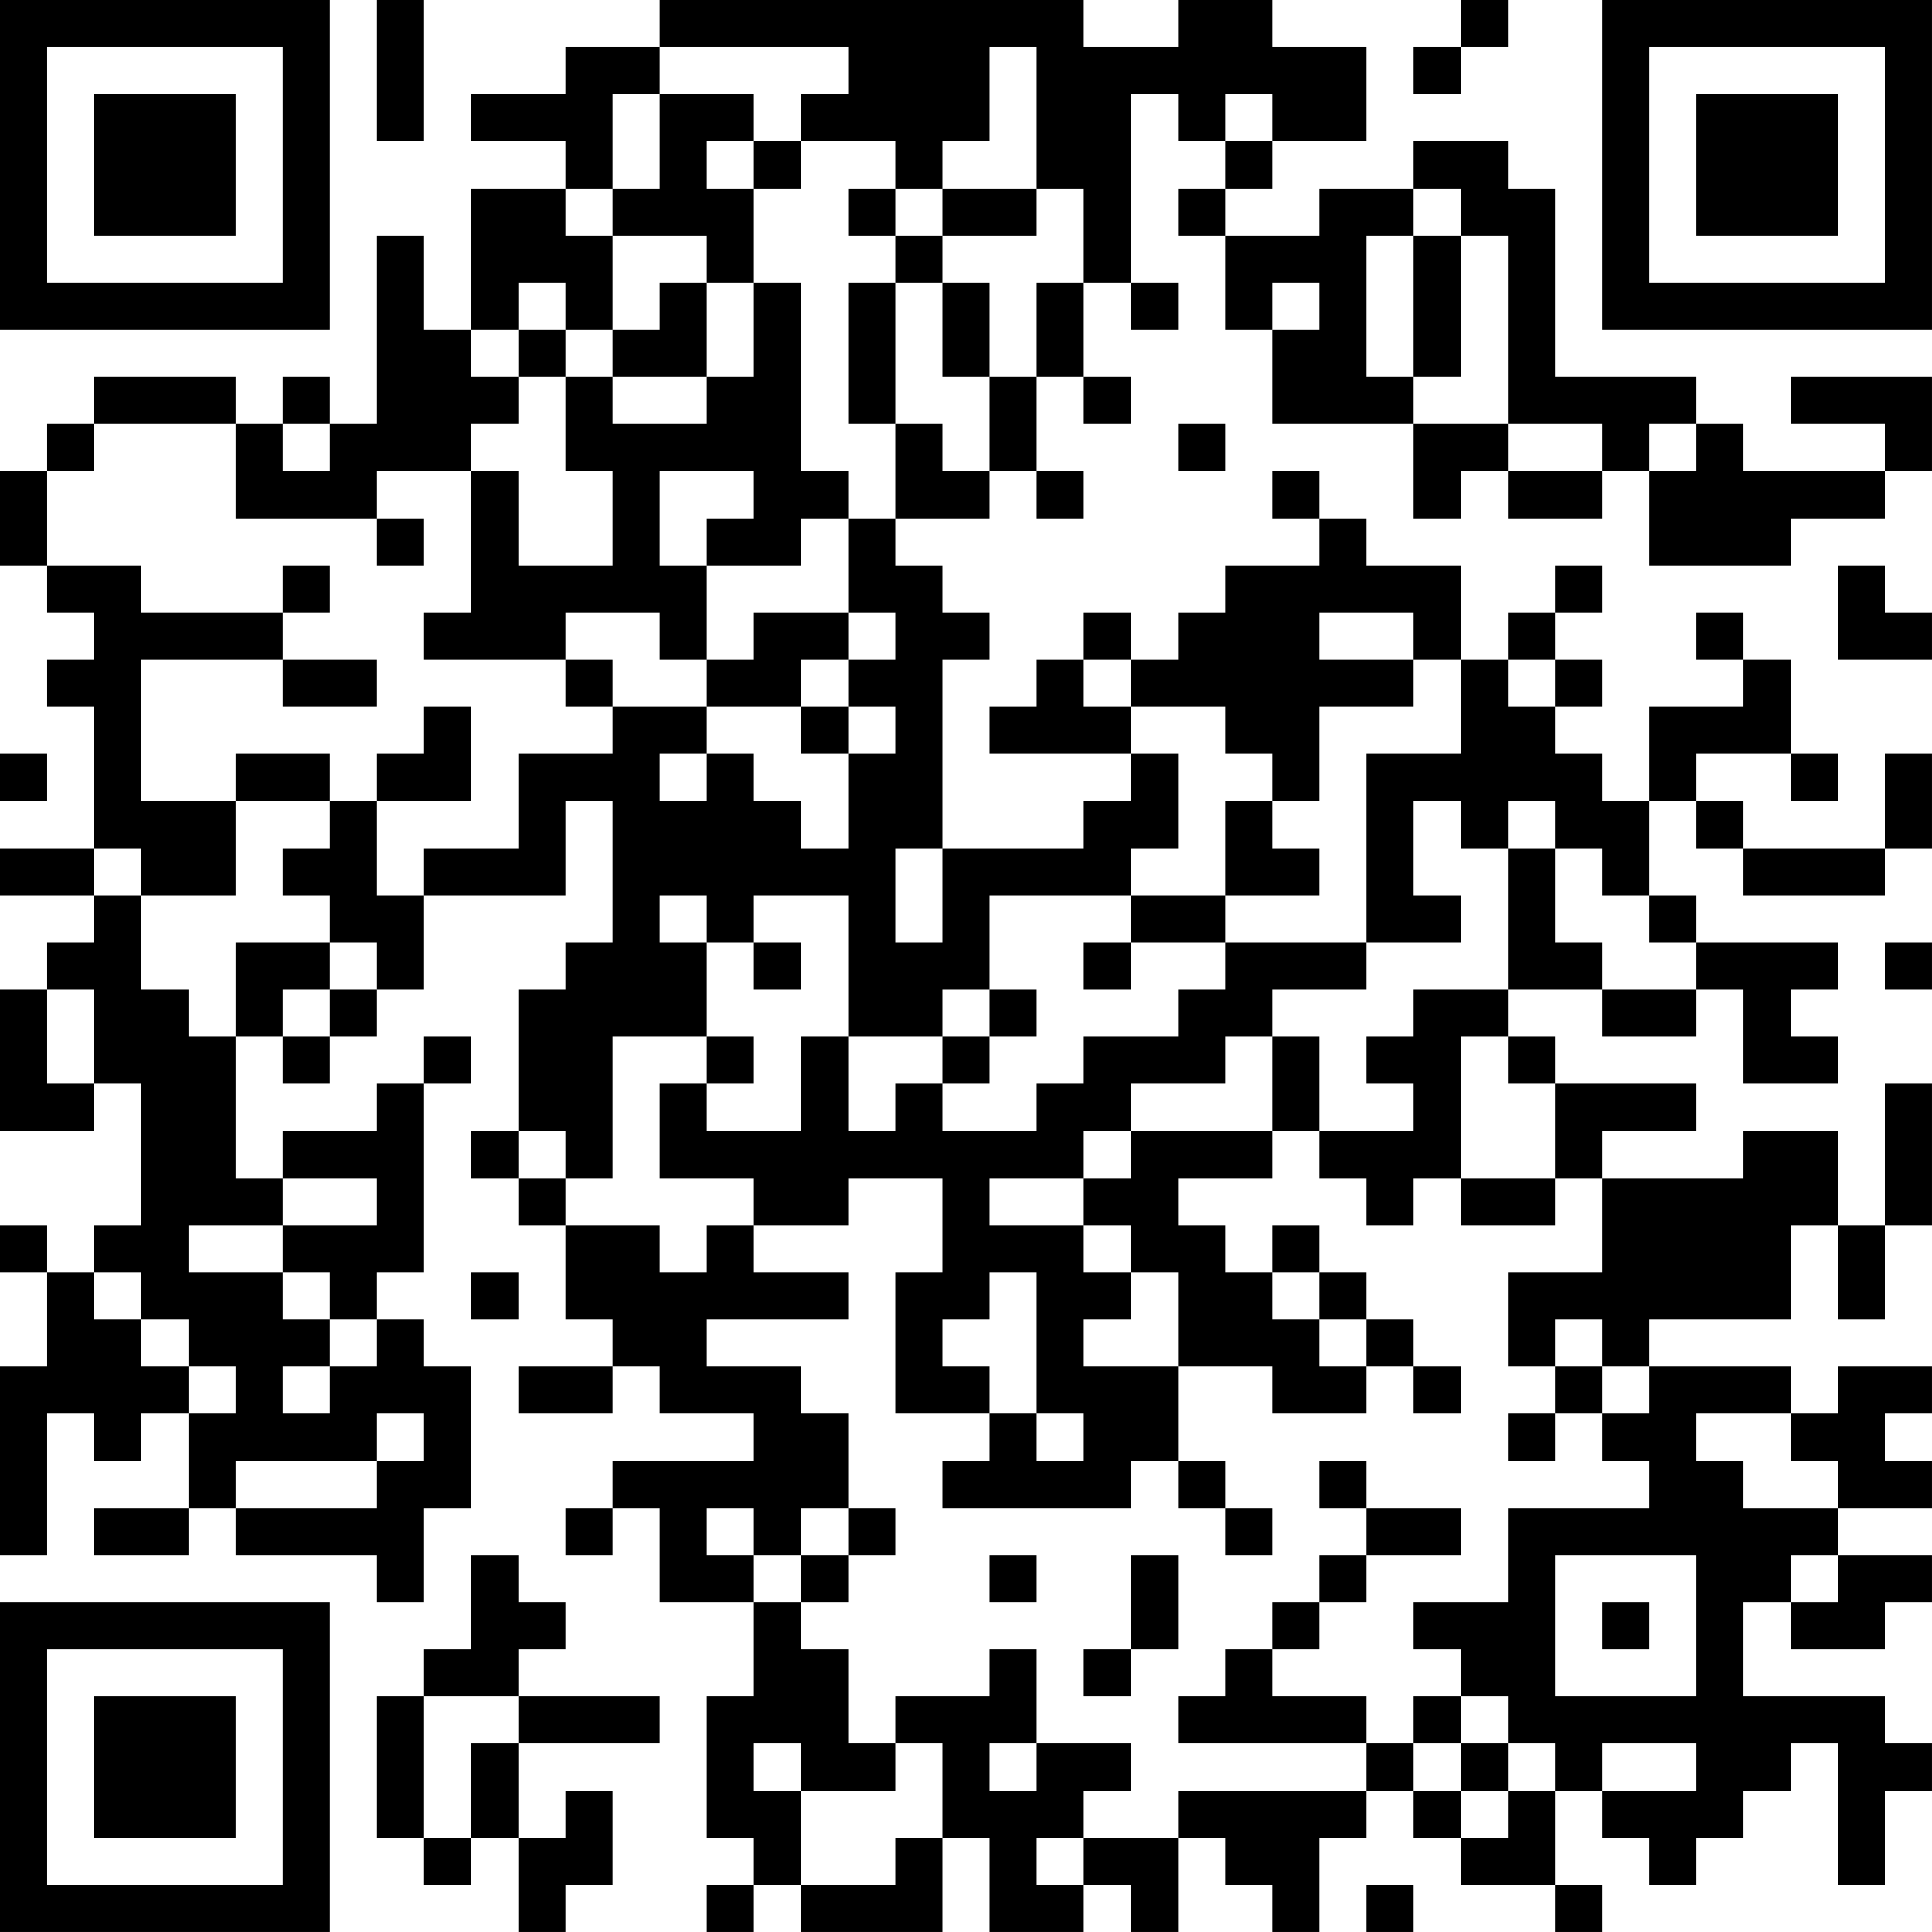 <?xml version="1.0" encoding="UTF-8"?>
<svg xmlns="http://www.w3.org/2000/svg" version="1.1" width="200" height="200" viewBox="0 0 200 200"><rect x="0" y="0" width="200" height="200" fill="#ffffff"/><g transform="scale(4.878)"><g transform="translate(0,0)"><path fill-rule="evenodd" d="M8 0L8 3L9 3L9 0ZM14 0L14 1L12 1L12 2L10 2L10 3L12 3L12 4L10 4L10 7L9 7L9 5L8 5L8 9L7 9L7 8L6 8L6 9L5 9L5 8L2 8L2 9L1 9L1 10L0 10L0 12L1 12L1 13L2 13L2 14L1 14L1 15L2 15L2 18L0 18L0 19L2 19L2 20L1 20L1 21L0 21L0 24L2 24L2 23L3 23L3 26L2 26L2 27L1 27L1 26L0 26L0 27L1 27L1 29L0 29L0 33L1 33L1 30L2 30L2 31L3 31L3 30L4 30L4 32L2 32L2 33L4 33L4 32L5 32L5 33L8 33L8 34L9 34L9 32L10 32L10 29L9 29L9 28L8 28L8 27L9 27L9 23L10 23L10 22L9 22L9 23L8 23L8 24L6 24L6 25L5 25L5 22L6 22L6 23L7 23L7 22L8 22L8 21L9 21L9 19L12 19L12 17L13 17L13 20L12 20L12 21L11 21L11 24L10 24L10 25L11 25L11 26L12 26L12 28L13 28L13 29L11 29L11 30L13 30L13 29L14 29L14 30L16 30L16 31L13 31L13 32L12 32L12 33L13 33L13 32L14 32L14 34L16 34L16 36L15 36L15 39L16 39L16 40L15 40L15 41L16 41L16 40L17 40L17 41L20 41L20 39L21 39L21 41L23 41L23 40L24 40L24 41L25 41L25 39L26 39L26 40L27 40L27 41L28 41L28 39L29 39L29 38L30 38L30 39L31 39L31 40L33 40L33 41L34 41L34 40L33 40L33 38L34 38L34 39L35 39L35 40L36 40L36 39L37 39L37 38L38 38L38 37L39 37L39 40L40 40L40 38L41 38L41 37L40 37L40 36L37 36L37 34L38 34L38 35L40 35L40 34L41 34L41 33L39 33L39 32L41 32L41 31L40 31L40 30L41 30L41 29L39 29L39 30L38 30L38 29L35 29L35 28L38 28L38 26L39 26L39 28L40 28L40 26L41 26L41 23L40 23L40 26L39 26L39 24L37 24L37 25L34 25L34 24L36 24L36 23L33 23L33 22L32 22L32 21L34 21L34 22L36 22L36 21L37 21L37 23L39 23L39 22L38 22L38 21L39 21L39 20L36 20L36 19L35 19L35 17L36 17L36 18L37 18L37 19L40 19L40 18L41 18L41 16L40 16L40 18L37 18L37 17L36 17L36 16L38 16L38 17L39 17L39 16L38 16L38 14L37 14L37 13L36 13L36 14L37 14L37 15L35 15L35 17L34 17L34 16L33 16L33 15L34 15L34 14L33 14L33 13L34 13L34 12L33 12L33 13L32 13L32 14L31 14L31 12L29 12L29 11L28 11L28 10L27 10L27 11L28 11L28 12L26 12L26 13L25 13L25 14L24 14L24 13L23 13L23 14L22 14L22 15L21 15L21 16L24 16L24 17L23 17L23 18L20 18L20 14L21 14L21 13L20 13L20 12L19 12L19 11L21 11L21 10L22 10L22 11L23 11L23 10L22 10L22 8L23 8L23 9L24 9L24 8L23 8L23 6L24 6L24 7L25 7L25 6L24 6L24 2L25 2L25 3L26 3L26 4L25 4L25 5L26 5L26 7L27 7L27 9L30 9L30 11L31 11L31 10L32 10L32 11L34 11L34 10L35 10L35 12L38 12L38 11L40 11L40 10L41 10L41 8L38 8L38 9L40 9L40 10L37 10L37 9L36 9L36 8L33 8L33 4L32 4L32 3L30 3L30 4L28 4L28 5L26 5L26 4L27 4L27 3L29 3L29 1L27 1L27 0L25 0L25 1L23 1L23 0ZM31 0L31 1L30 1L30 2L31 2L31 1L32 1L32 0ZM14 1L14 2L13 2L13 4L12 4L12 5L13 5L13 7L12 7L12 6L11 6L11 7L10 7L10 8L11 8L11 9L10 9L10 10L8 10L8 11L5 11L5 9L2 9L2 10L1 10L1 12L3 12L3 13L6 13L6 14L3 14L3 17L5 17L5 19L3 19L3 18L2 18L2 19L3 19L3 21L4 21L4 22L5 22L5 20L7 20L7 21L6 21L6 22L7 22L7 21L8 21L8 20L7 20L7 19L6 19L6 18L7 18L7 17L8 17L8 19L9 19L9 18L11 18L11 16L13 16L13 15L15 15L15 16L14 16L14 17L15 17L15 16L16 16L16 17L17 17L17 18L18 18L18 16L19 16L19 15L18 15L18 14L19 14L19 13L18 13L18 11L19 11L19 9L20 9L20 10L21 10L21 8L22 8L22 6L23 6L23 4L22 4L22 1L21 1L21 3L20 3L20 4L19 4L19 3L17 3L17 2L18 2L18 1ZM14 2L14 4L13 4L13 5L15 5L15 6L14 6L14 7L13 7L13 8L12 8L12 7L11 7L11 8L12 8L12 10L13 10L13 12L11 12L11 10L10 10L10 13L9 13L9 14L12 14L12 15L13 15L13 14L12 14L12 13L14 13L14 14L15 14L15 15L17 15L17 16L18 16L18 15L17 15L17 14L18 14L18 13L16 13L16 14L15 14L15 12L17 12L17 11L18 11L18 10L17 10L17 6L16 6L16 4L17 4L17 3L16 3L16 2ZM26 2L26 3L27 3L27 2ZM15 3L15 4L16 4L16 3ZM18 4L18 5L19 5L19 6L18 6L18 9L19 9L19 6L20 6L20 8L21 8L21 6L20 6L20 5L22 5L22 4L20 4L20 5L19 5L19 4ZM30 4L30 5L29 5L29 8L30 8L30 9L32 9L32 10L34 10L34 9L32 9L32 5L31 5L31 4ZM30 5L30 8L31 8L31 5ZM15 6L15 8L13 8L13 9L15 9L15 8L16 8L16 6ZM27 6L27 7L28 7L28 6ZM6 9L6 10L7 10L7 9ZM25 9L25 10L26 10L26 9ZM35 9L35 10L36 10L36 9ZM14 10L14 12L15 12L15 11L16 11L16 10ZM8 11L8 12L9 12L9 11ZM6 12L6 13L7 13L7 12ZM39 12L39 14L41 14L41 13L40 13L40 12ZM28 13L28 14L30 14L30 15L28 15L28 17L27 17L27 16L26 16L26 15L24 15L24 14L23 14L23 15L24 15L24 16L25 16L25 18L24 18L24 19L21 19L21 21L20 21L20 22L18 22L18 19L16 19L16 20L15 20L15 19L14 19L14 20L15 20L15 22L13 22L13 25L12 25L12 24L11 24L11 25L12 25L12 26L14 26L14 27L15 27L15 26L16 26L16 27L18 27L18 28L15 28L15 29L17 29L17 30L18 30L18 32L17 32L17 33L16 33L16 32L15 32L15 33L16 33L16 34L17 34L17 35L18 35L18 37L19 37L19 38L17 38L17 37L16 37L16 38L17 38L17 40L19 40L19 39L20 39L20 37L19 37L19 36L21 36L21 35L22 35L22 37L21 37L21 38L22 38L22 37L24 37L24 38L23 38L23 39L22 39L22 40L23 40L23 39L25 39L25 38L29 38L29 37L30 37L30 38L31 38L31 39L32 39L32 38L33 38L33 37L32 37L32 36L31 36L31 35L30 35L30 34L32 34L32 32L35 32L35 31L34 31L34 30L35 30L35 29L34 29L34 28L33 28L33 29L32 29L32 27L34 27L34 25L33 25L33 23L32 23L32 22L31 22L31 25L30 25L30 26L29 26L29 25L28 25L28 24L30 24L30 23L29 23L29 22L30 22L30 21L32 21L32 18L33 18L33 20L34 20L34 21L36 21L36 20L35 20L35 19L34 19L34 18L33 18L33 17L32 17L32 18L31 18L31 17L30 17L30 19L31 19L31 20L29 20L29 16L31 16L31 14L30 14L30 13ZM6 14L6 15L8 15L8 14ZM32 14L32 15L33 15L33 14ZM9 15L9 16L8 16L8 17L10 17L10 15ZM0 16L0 17L1 17L1 16ZM5 16L5 17L7 17L7 16ZM26 17L26 19L24 19L24 20L23 20L23 21L24 21L24 20L26 20L26 21L25 21L25 22L23 22L23 23L22 23L22 24L20 24L20 23L21 23L21 22L22 22L22 21L21 21L21 22L20 22L20 23L19 23L19 24L18 24L18 22L17 22L17 24L15 24L15 23L16 23L16 22L15 22L15 23L14 23L14 25L16 25L16 26L18 26L18 25L20 25L20 27L19 27L19 30L21 30L21 31L20 31L20 32L24 32L24 31L25 31L25 32L26 32L26 33L27 33L27 32L26 32L26 31L25 31L25 29L27 29L27 30L29 30L29 29L30 29L30 30L31 30L31 29L30 29L30 28L29 28L29 27L28 27L28 26L27 26L27 27L26 27L26 26L25 26L25 25L27 25L27 24L28 24L28 22L27 22L27 21L29 21L29 20L26 20L26 19L28 19L28 18L27 18L27 17ZM19 18L19 20L20 20L20 18ZM16 20L16 21L17 21L17 20ZM40 20L40 21L41 21L41 20ZM1 21L1 23L2 23L2 21ZM26 22L26 23L24 23L24 24L23 24L23 25L21 25L21 26L23 26L23 27L24 27L24 28L23 28L23 29L25 29L25 27L24 27L24 26L23 26L23 25L24 25L24 24L27 24L27 22ZM6 25L6 26L4 26L4 27L6 27L6 28L7 28L7 29L6 29L6 30L7 30L7 29L8 29L8 28L7 28L7 27L6 27L6 26L8 26L8 25ZM31 25L31 26L33 26L33 25ZM2 27L2 28L3 28L3 29L4 29L4 30L5 30L5 29L4 29L4 28L3 28L3 27ZM10 27L10 28L11 28L11 27ZM21 27L21 28L20 28L20 29L21 29L21 30L22 30L22 31L23 31L23 30L22 30L22 27ZM27 27L27 28L28 28L28 29L29 29L29 28L28 28L28 27ZM33 29L33 30L32 30L32 31L33 31L33 30L34 30L34 29ZM8 30L8 31L5 31L5 32L8 32L8 31L9 31L9 30ZM36 30L36 31L37 31L37 32L39 32L39 31L38 31L38 30ZM28 31L28 32L29 32L29 33L28 33L28 34L27 34L27 35L26 35L26 36L25 36L25 37L29 37L29 36L27 36L27 35L28 35L28 34L29 34L29 33L31 33L31 32L29 32L29 31ZM18 32L18 33L17 33L17 34L18 34L18 33L19 33L19 32ZM10 33L10 35L9 35L9 36L8 36L8 39L9 39L9 40L10 40L10 39L11 39L11 41L12 41L12 40L13 40L13 38L12 38L12 39L11 39L11 37L14 37L14 36L11 36L11 35L12 35L12 34L11 34L11 33ZM21 33L21 34L22 34L22 33ZM24 33L24 35L23 35L23 36L24 36L24 35L25 35L25 33ZM33 33L33 36L36 36L36 33ZM38 33L38 34L39 34L39 33ZM34 34L34 35L35 35L35 34ZM9 36L9 39L10 39L10 37L11 37L11 36ZM30 36L30 37L31 37L31 38L32 38L32 37L31 37L31 36ZM34 37L34 38L36 38L36 37ZM29 40L29 41L30 41L30 40ZM0 0L0 7L7 7L7 0ZM1 1L1 6L6 6L6 1ZM2 2L2 5L5 5L5 2ZM34 0L34 7L41 7L41 0ZM35 1L35 6L40 6L40 1ZM36 2L36 5L39 5L39 2ZM0 34L0 41L7 41L7 34ZM1 35L1 40L6 40L6 35ZM2 36L2 39L5 39L5 36Z" fill="#000000"/></g></g></svg>
